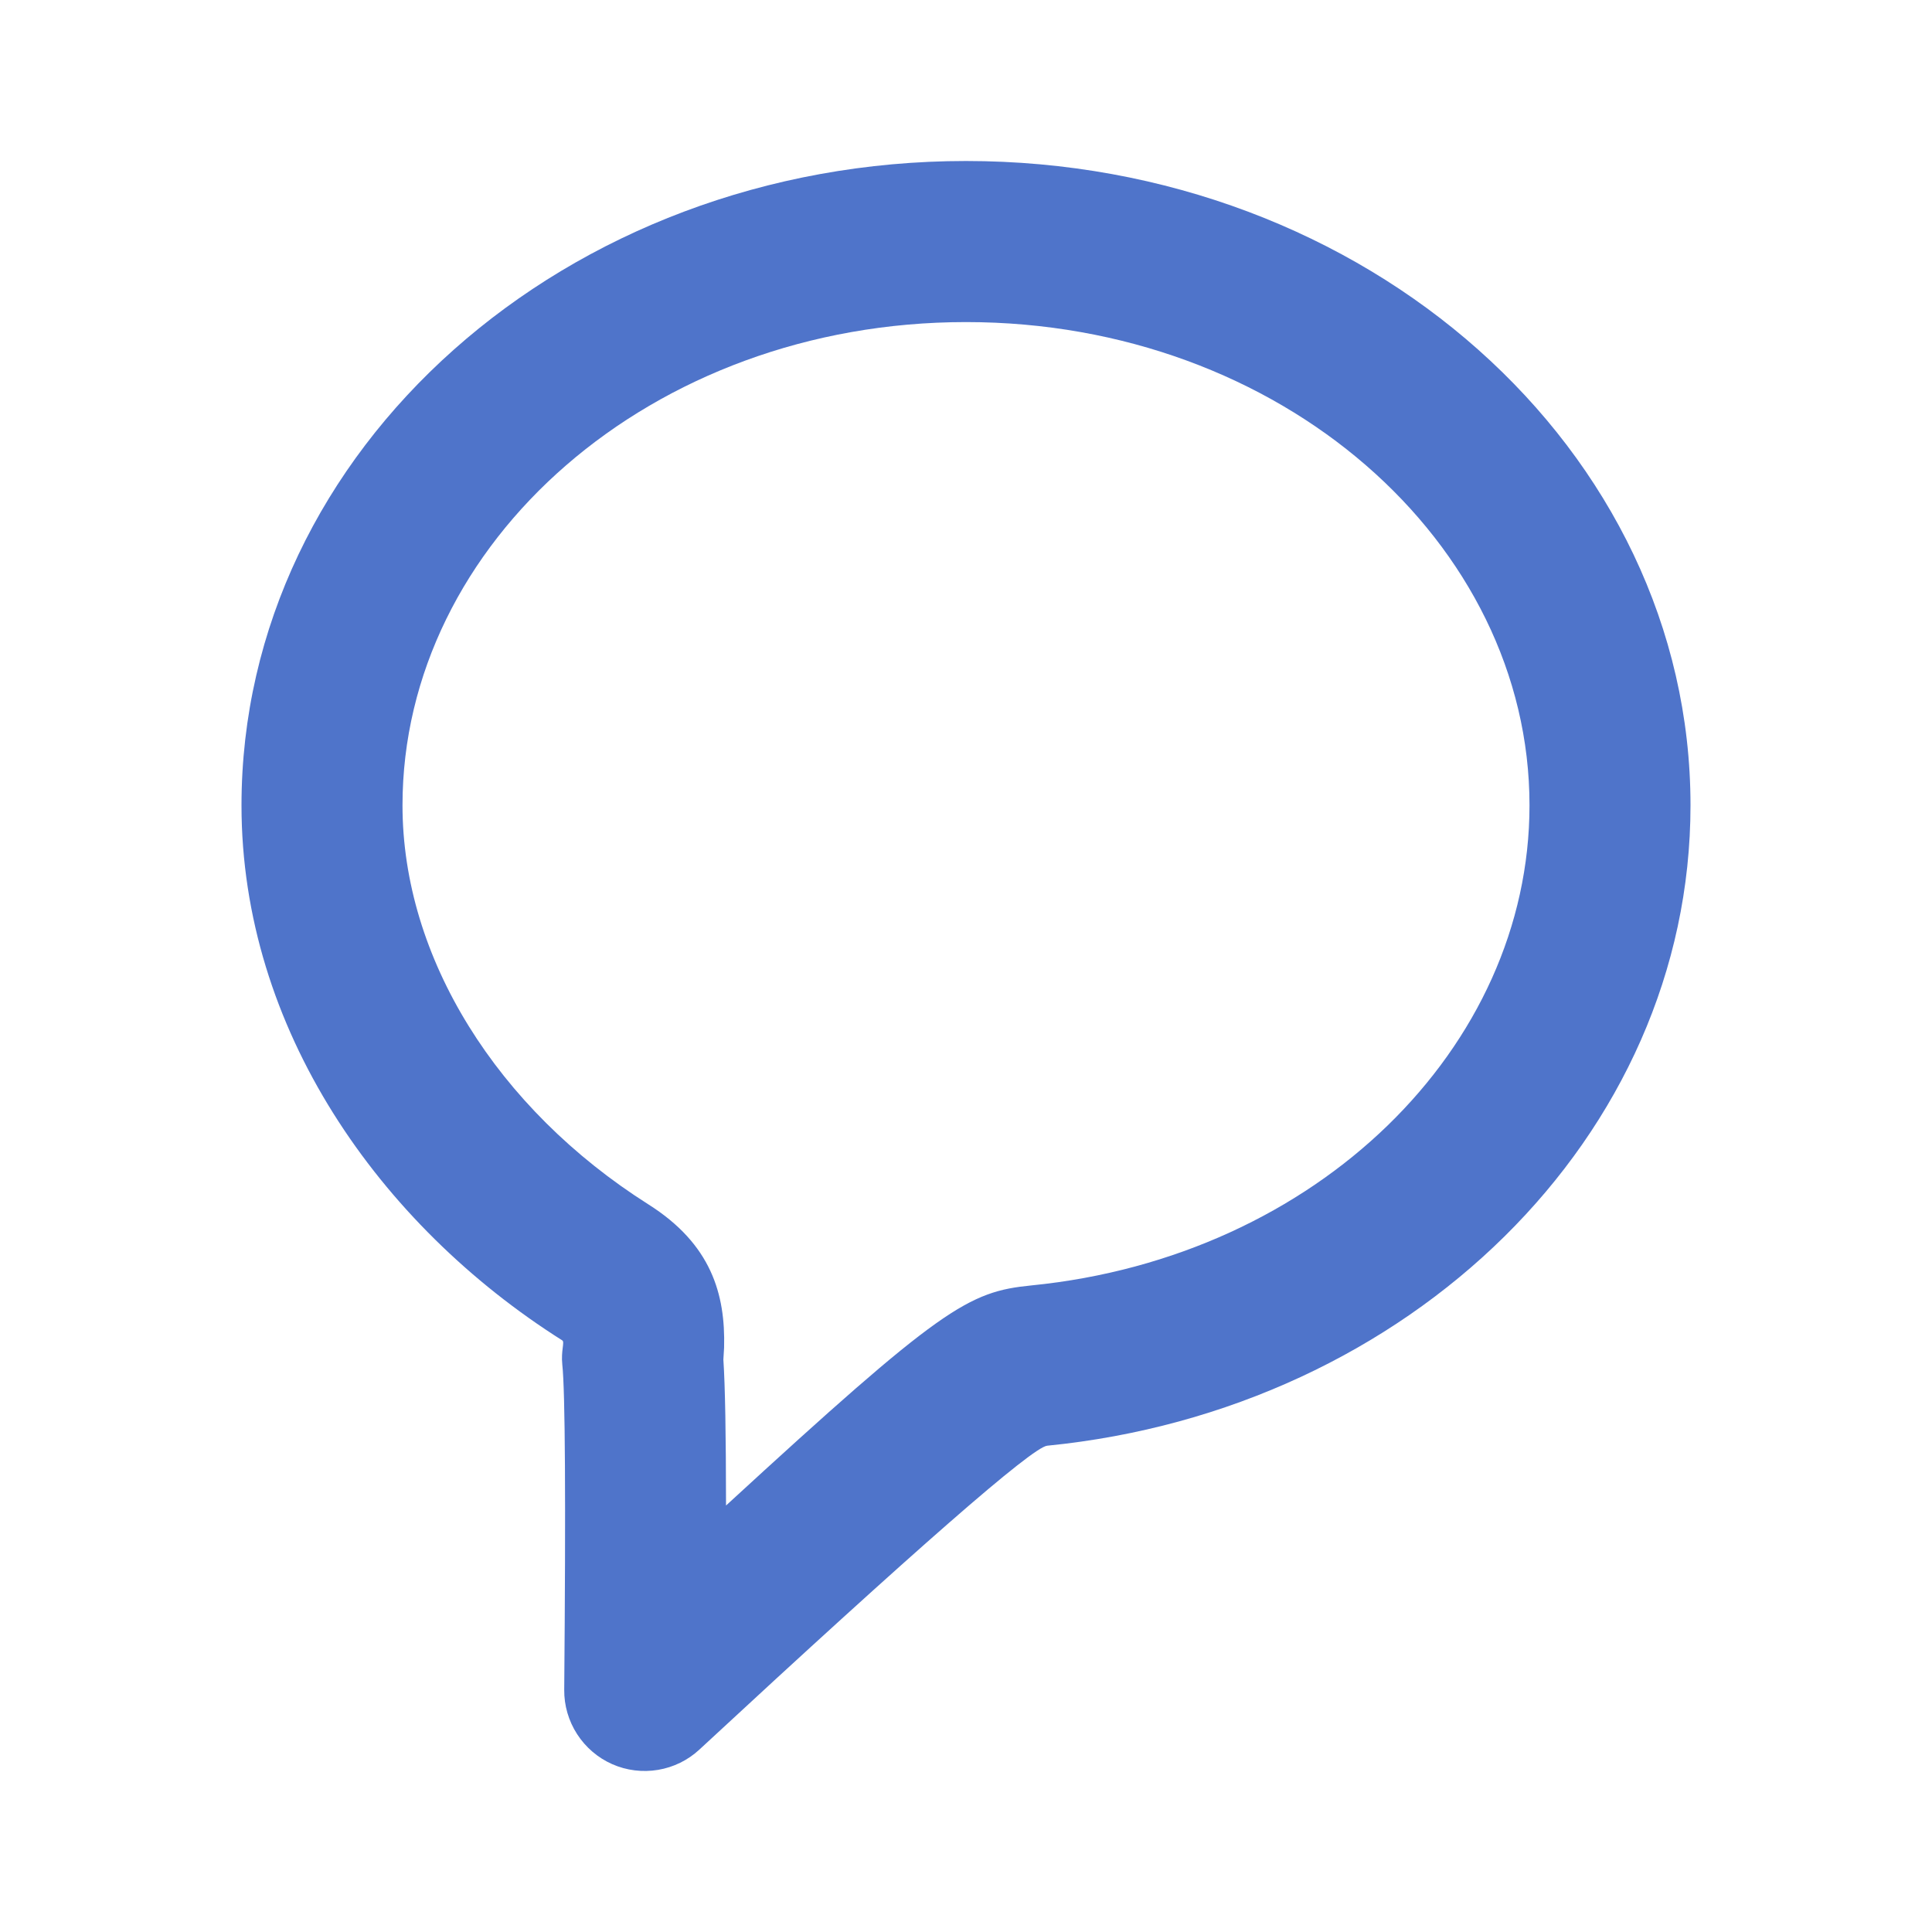 <svg width="24" height="24" viewBox="0 0 24 24" fill="none" xmlns="http://www.w3.org/2000/svg">
<path d="M9.019 18.702C11.697 16.24 12.026 16.046 12.812 15.968C16.364 15.615 19 13.01 19 10.004C19 6.744 15.915 4.001 12 4.001C8.085 4.001 5 6.745 5 10.004C5 11.897 6.175 13.771 8.054 14.961C8.837 15.456 9.012 16.078 8.995 16.739L8.986 16.889C9.008 17.219 9.018 17.808 9.019 18.702ZM13.009 17.959C12.824 17.977 11.384 19.235 8.689 21.733C8.546 21.866 8.367 21.954 8.174 21.986C7.982 22.018 7.784 21.994 7.605 21.915C7.426 21.836 7.275 21.706 7.169 21.542C7.063 21.378 7.007 21.186 7.009 20.991C7.029 18.629 7.021 17.282 6.985 16.951C6.967 16.778 7.017 16.671 6.985 16.651C4.708 15.212 3 12.775 3 10.005C3 5.584 7.03 2 12 2C16.97 2 21 5.584 21 10.004C21 14.121 17.505 17.513 13.01 17.959H13.009Z" fill="#4F74CA"/>
</svg>
